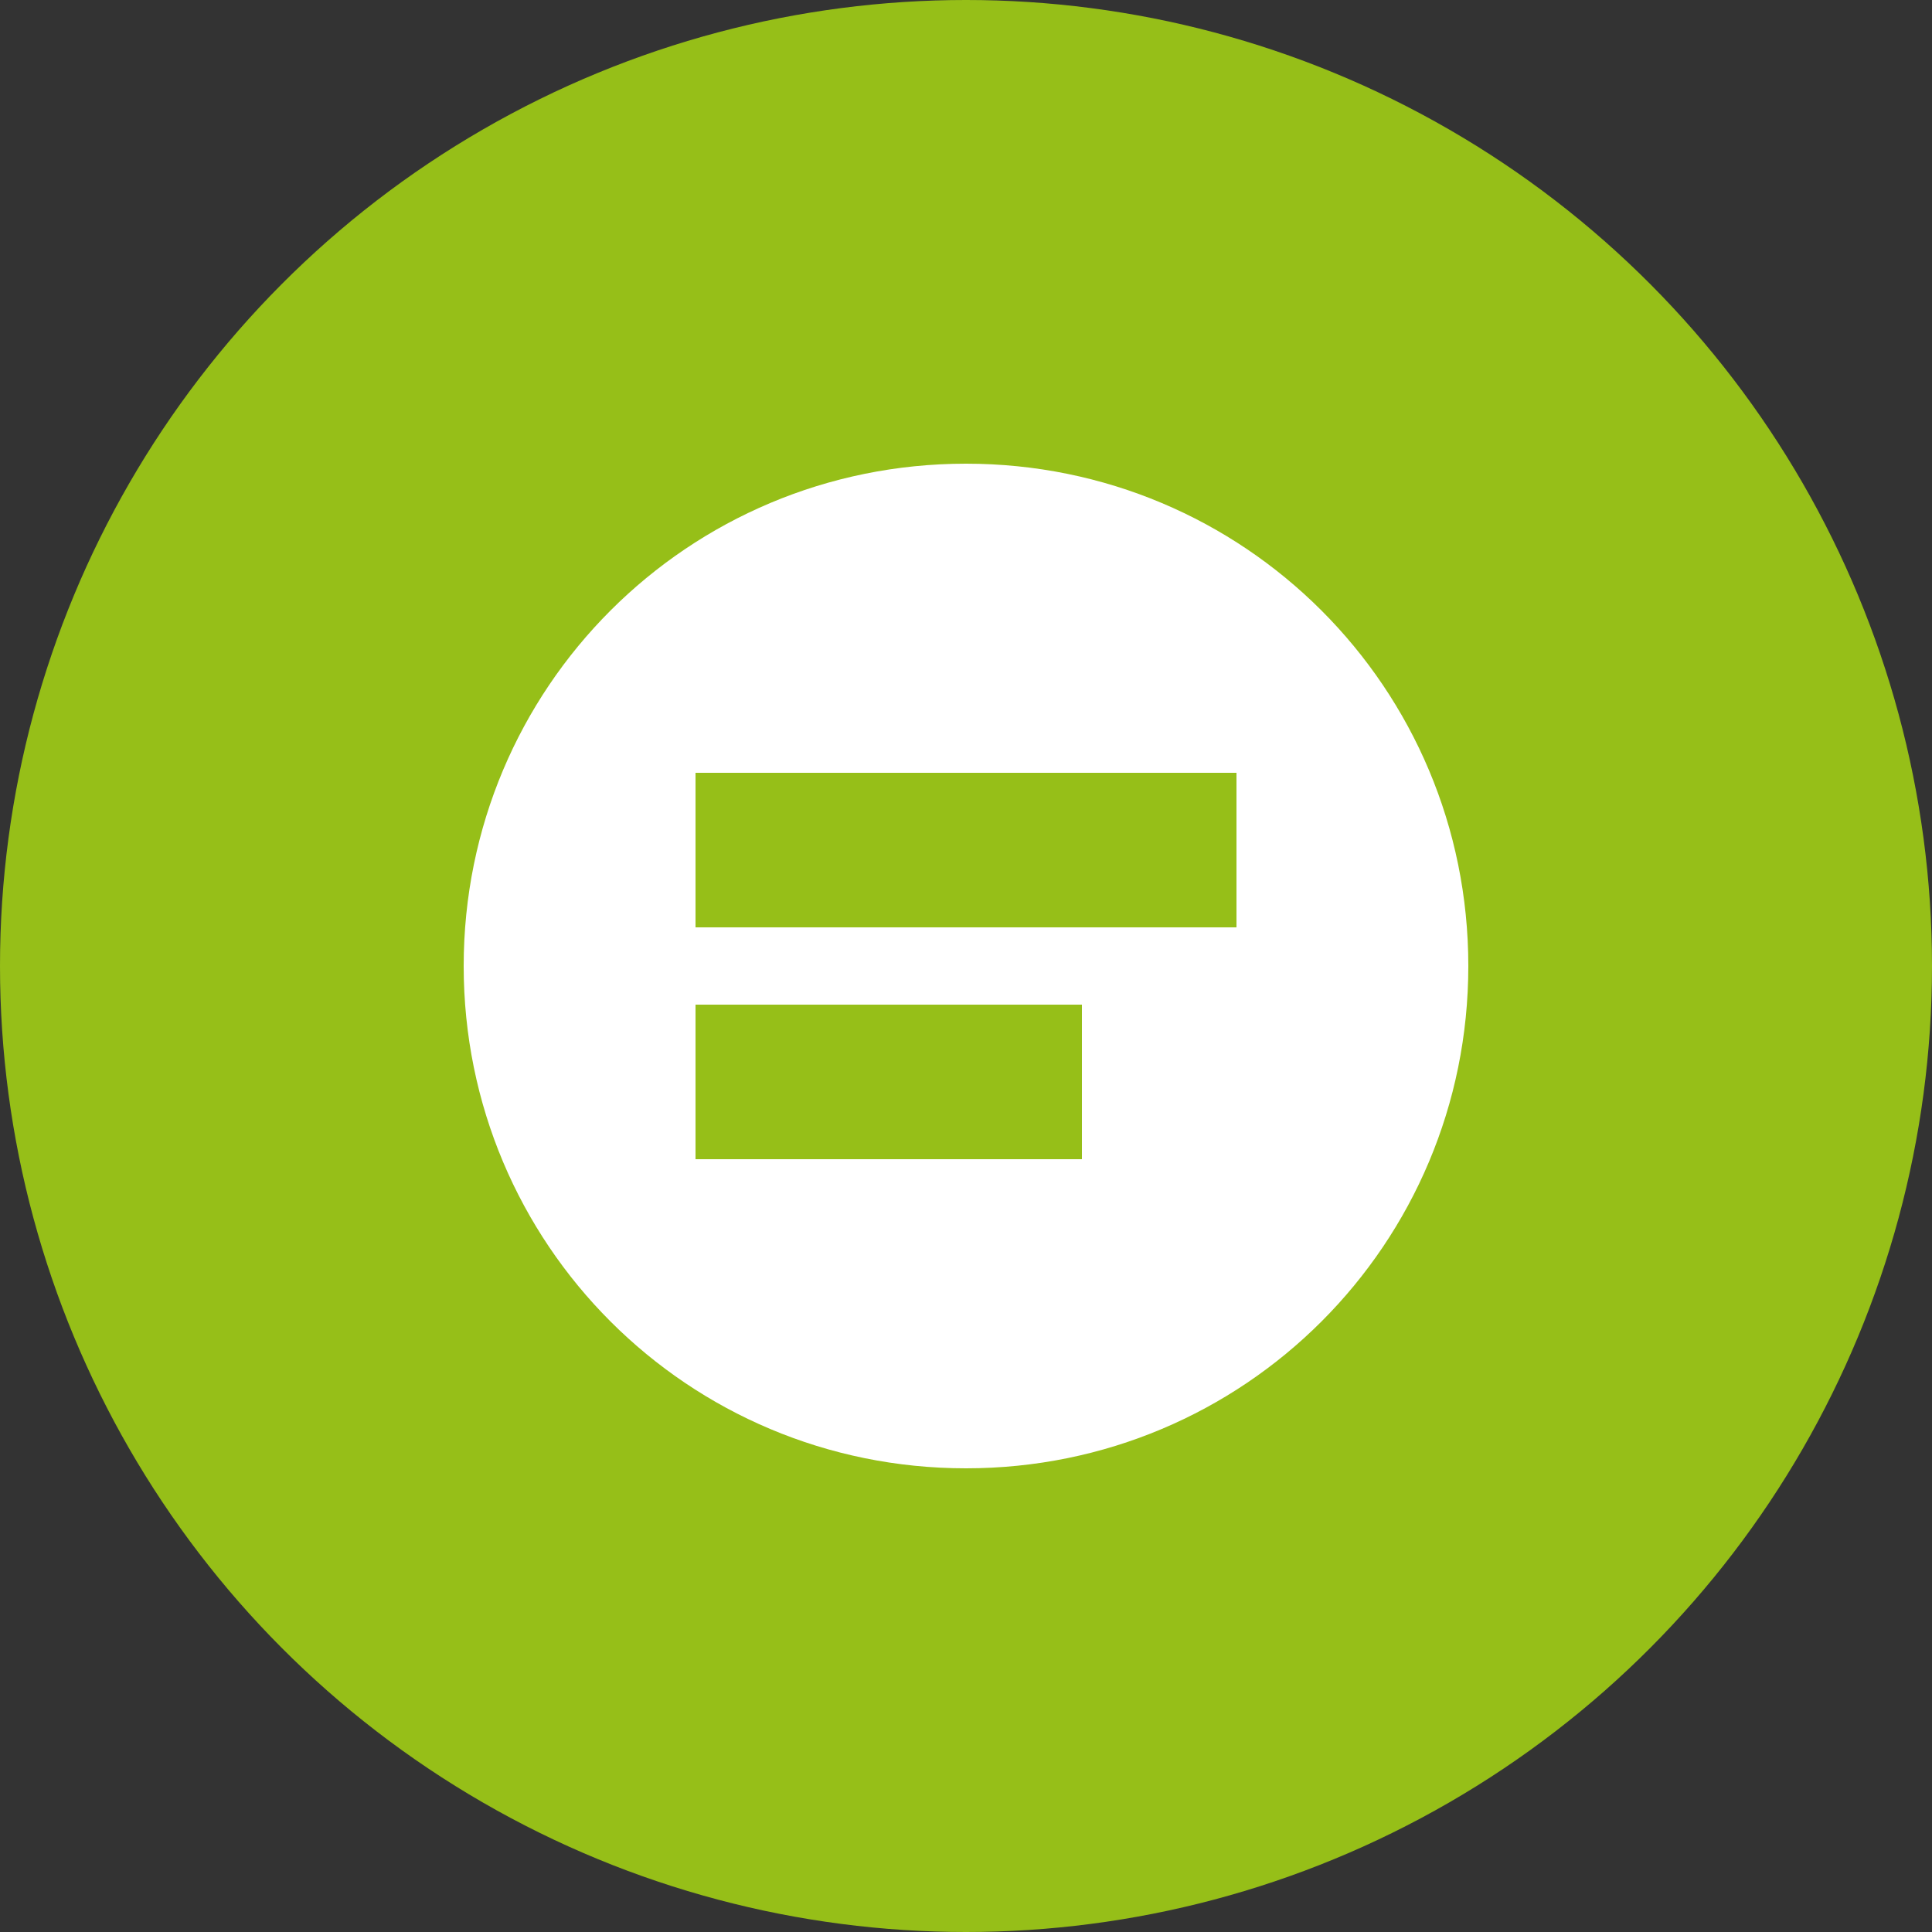 <svg xmlns="http://www.w3.org/2000/svg" width="25" height="25" viewBox="0 0 25 25"><rect x="0" y="0" width="25" height="25" fill="#333333" stroke="none"/><g fill="none"><circle cx="12.5" cy="12.5" r="12.5" fill="#96BF18"/><path d="M12.5 19C8.9 19 6 16.1 6 12.5 6 8.9 8.9 6 12.5 6 16.1 6 19 8.9 19 12.5 19 16.1 16.1 19 12.5 19ZM9 10L9 12 16 12 16 10 9 10ZM9 13L9 15 14 15 14 13 9 13Z" fill="#FFF"/></g></svg>
